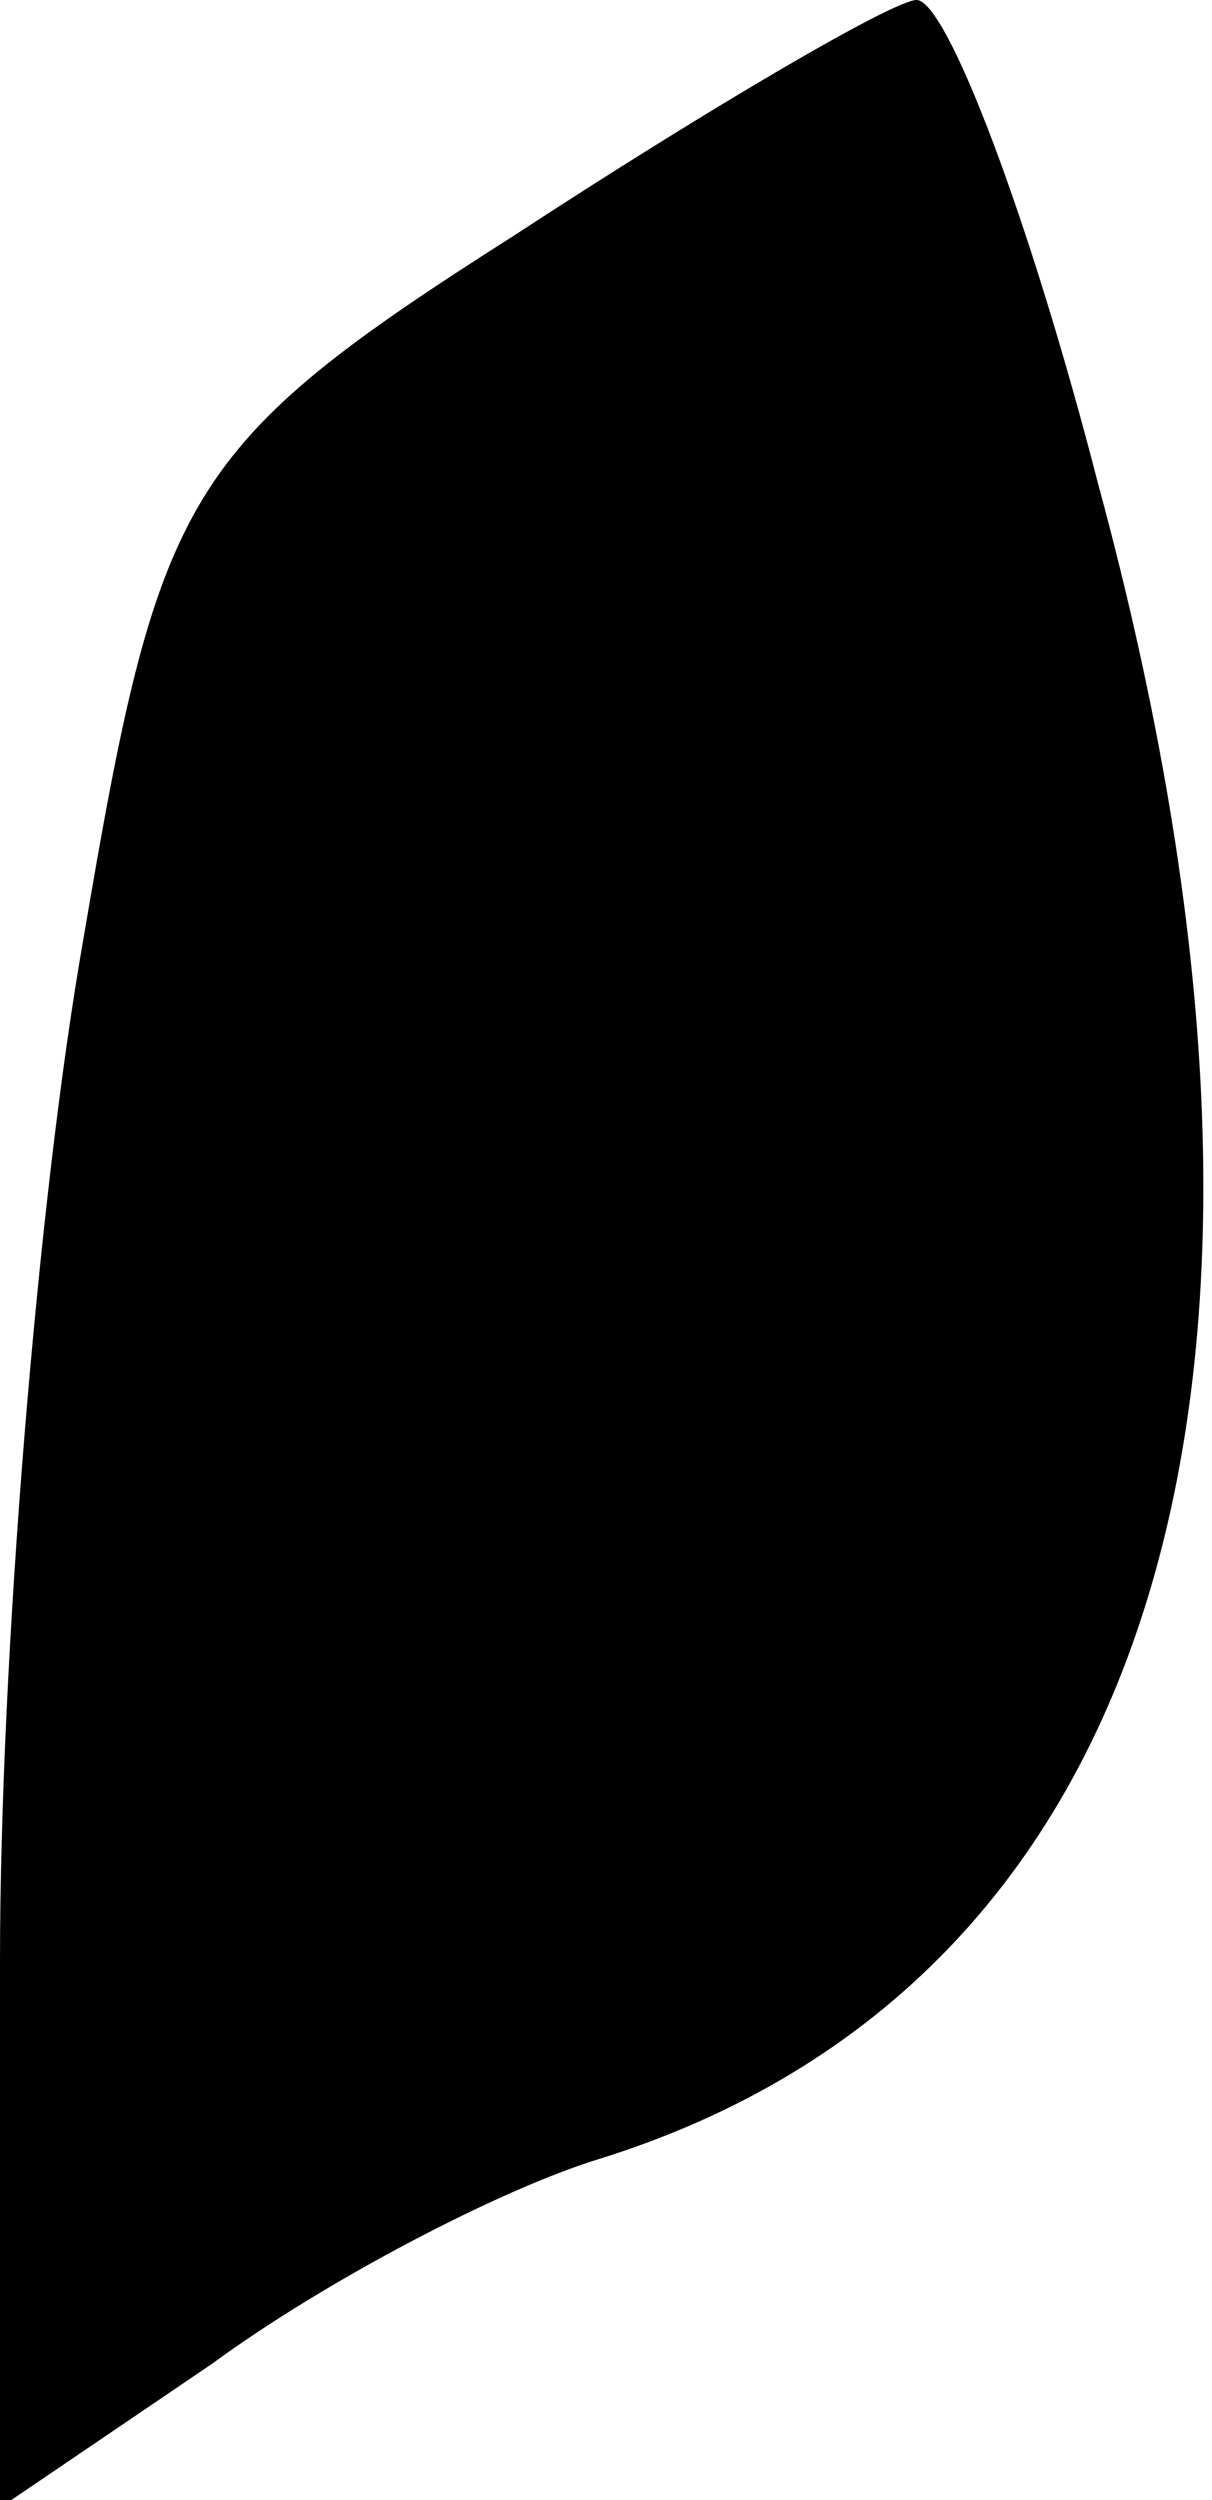 <?xml version="1.0" standalone="no"?>
<!DOCTYPE svg PUBLIC "-//W3C//DTD SVG 20010904//EN"
 "http://www.w3.org/TR/2001/REC-SVG-20010904/DTD/svg10.dtd">
<svg version="1.0" xmlns="http://www.w3.org/2000/svg"
 width="16pt" height="33pt" viewBox="0 0 16 33"
 preserveAspectRatio="xMidYMid meet">
<g transform="translate(0,33) scale(0.1,-0.1)"
fill="#000000" stroke="none">
<path fill="#000000" stroke="none" d="M68 299 c-44 -28 -47 -34 -57 -93 -6
-34 -11 -95 -11 -135 l0 -72 28 19 c15 11 38 23 51 27 74 23 98 103 66 221 -9
35 -20 64 -24 64 -3 0 -27 -14 -53 -31z"/>
</g>
</svg>
